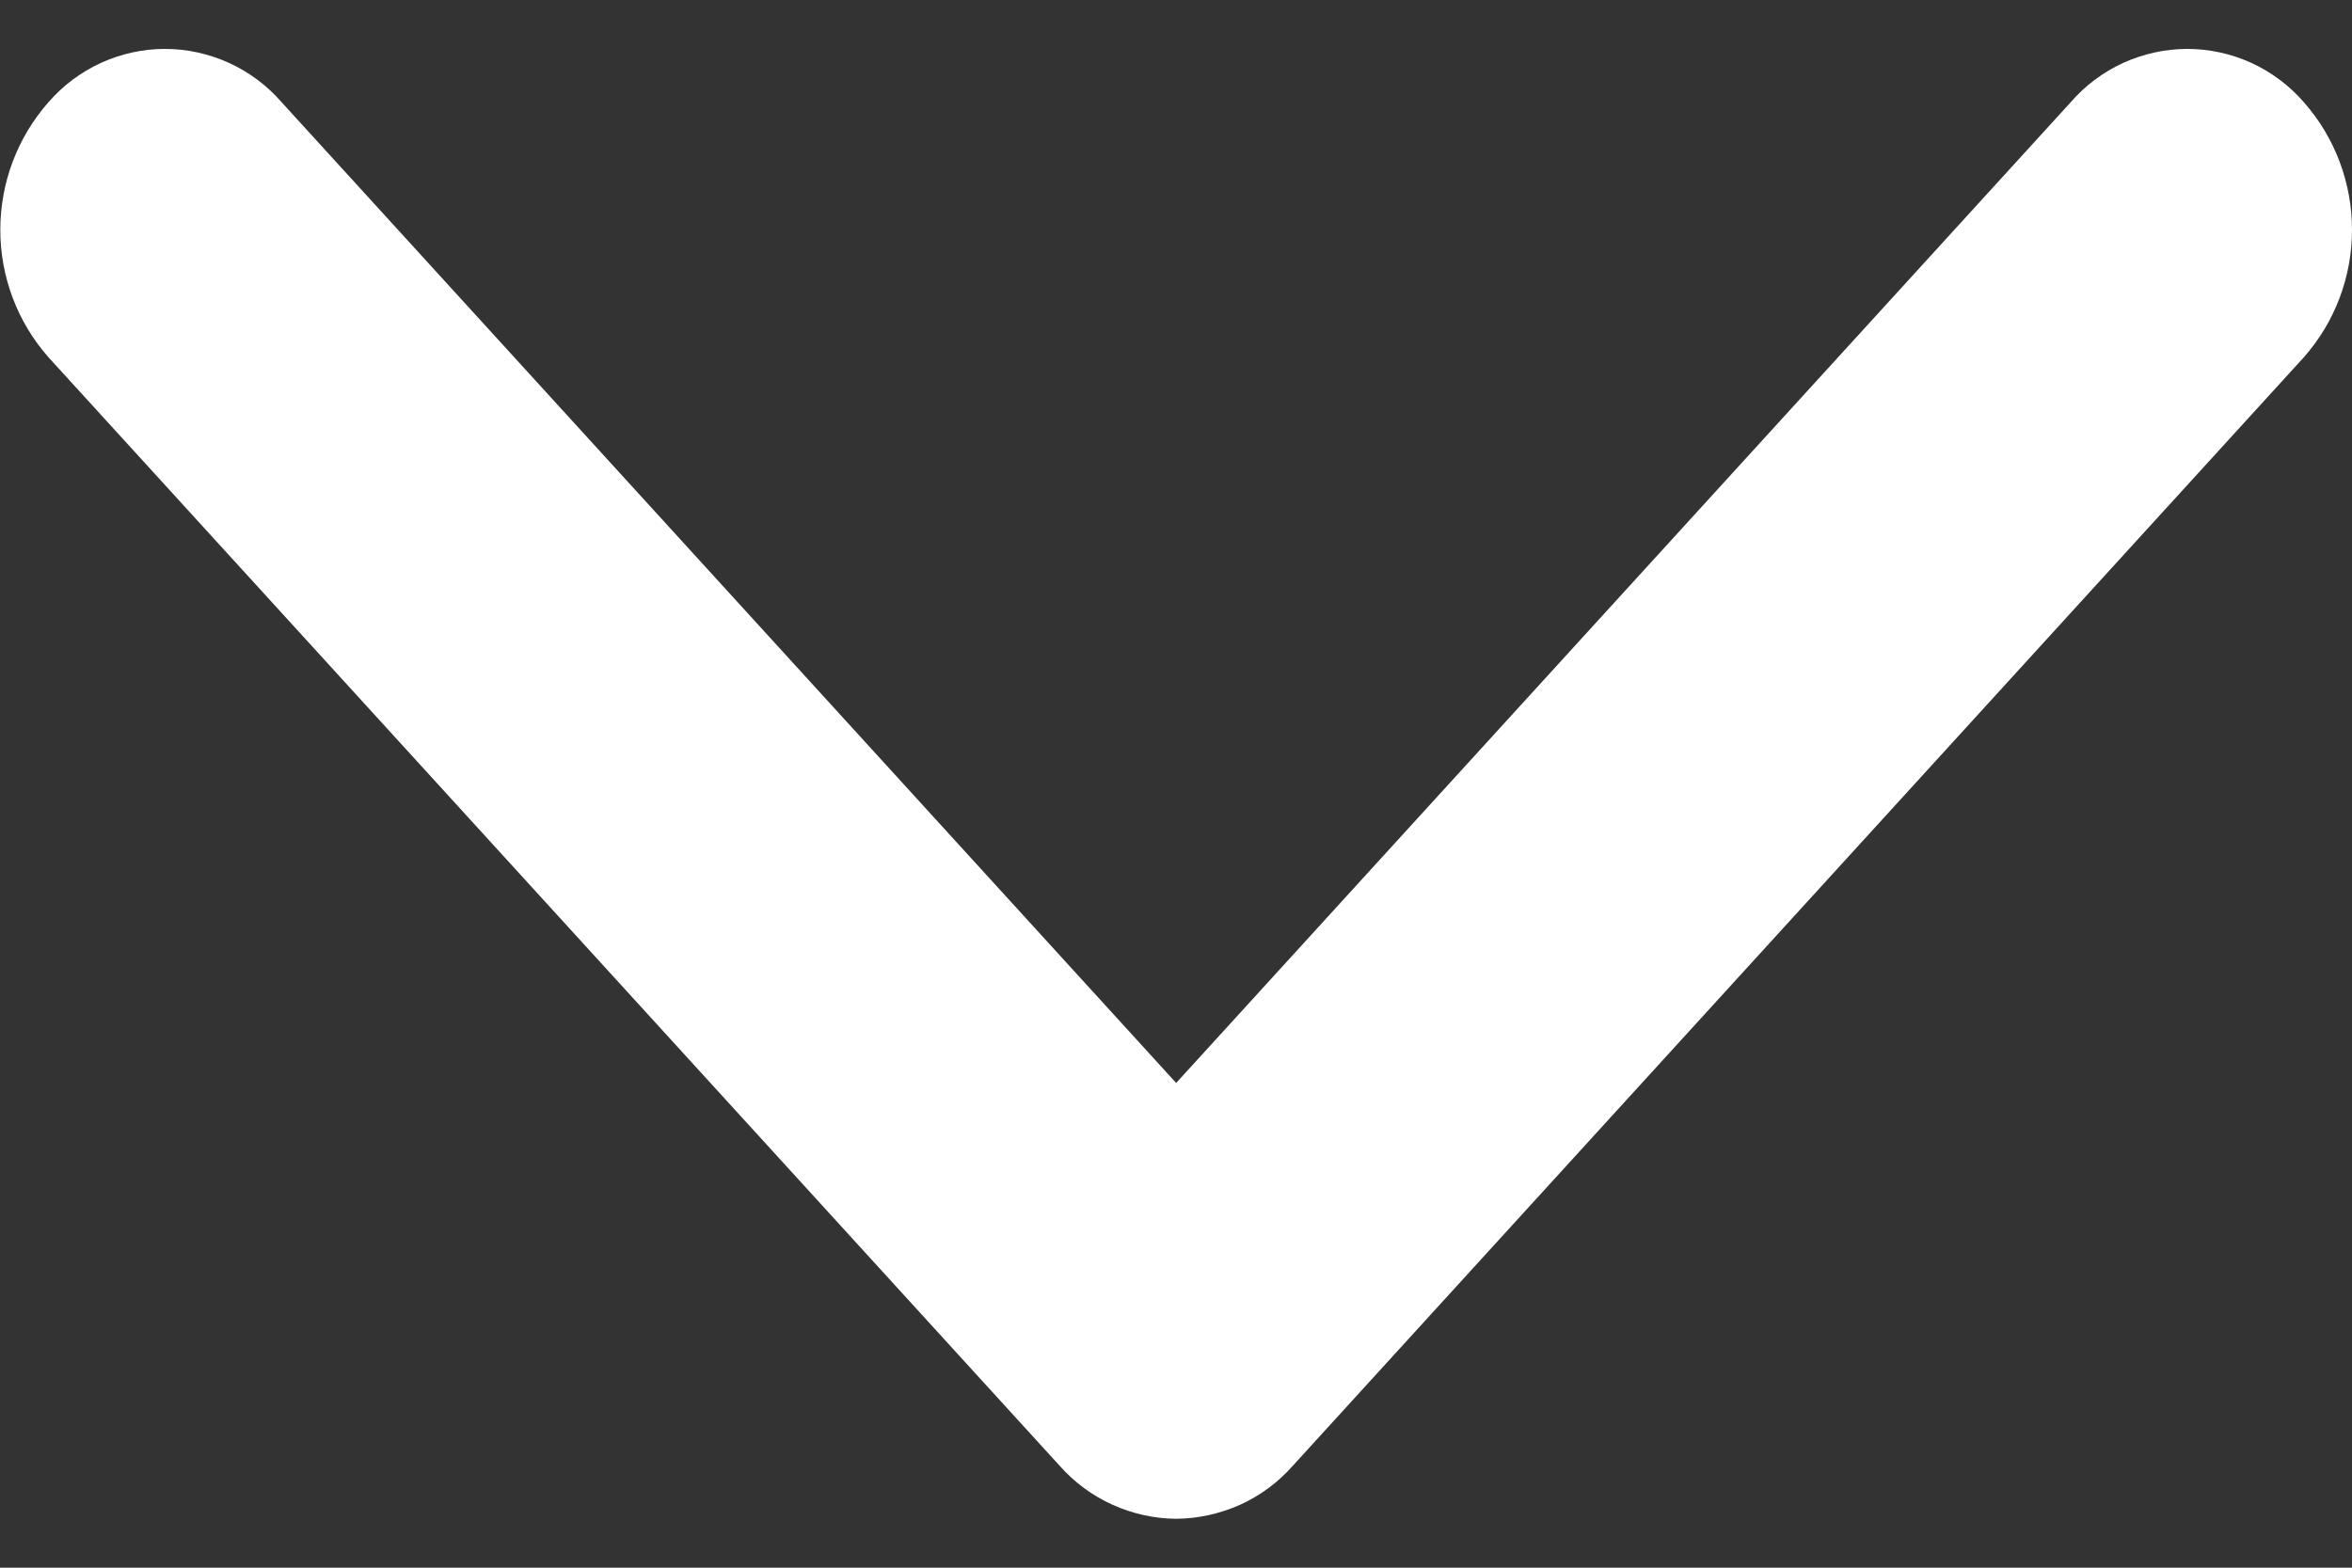 <svg width="15" height="10" viewBox="0 0 15 10" fill="none" xmlns="http://www.w3.org/2000/svg">
<rect x="0" y="0" width="15" height="10" fill="#333333" stroke="none"/>
<path d="M7.501 9.688C7.361 9.687 7.222 9.656 7.094 9.598C6.966 9.54 6.852 9.456 6.759 9.351L0.31 2.28C0.111 2.055 0.002 1.766 0.002 1.466C0.002 1.166 0.111 0.876 0.31 0.651C0.402 0.545 0.516 0.46 0.644 0.401C0.772 0.343 0.911 0.312 1.052 0.312C1.193 0.312 1.332 0.343 1.46 0.401C1.589 0.46 1.703 0.545 1.795 0.651L7.501 6.908L13.207 0.651C13.299 0.545 13.413 0.46 13.541 0.401C13.67 0.343 13.809 0.312 13.95 0.312C14.091 0.312 14.23 0.343 14.358 0.401C14.486 0.46 14.6 0.545 14.692 0.651C14.891 0.876 15 1.166 15 1.466C15 1.766 14.891 2.055 14.692 2.28L8.243 9.352C8.15 9.457 8.036 9.541 7.908 9.599C7.78 9.656 7.641 9.687 7.501 9.688Z" fill="white"/>
</svg>

